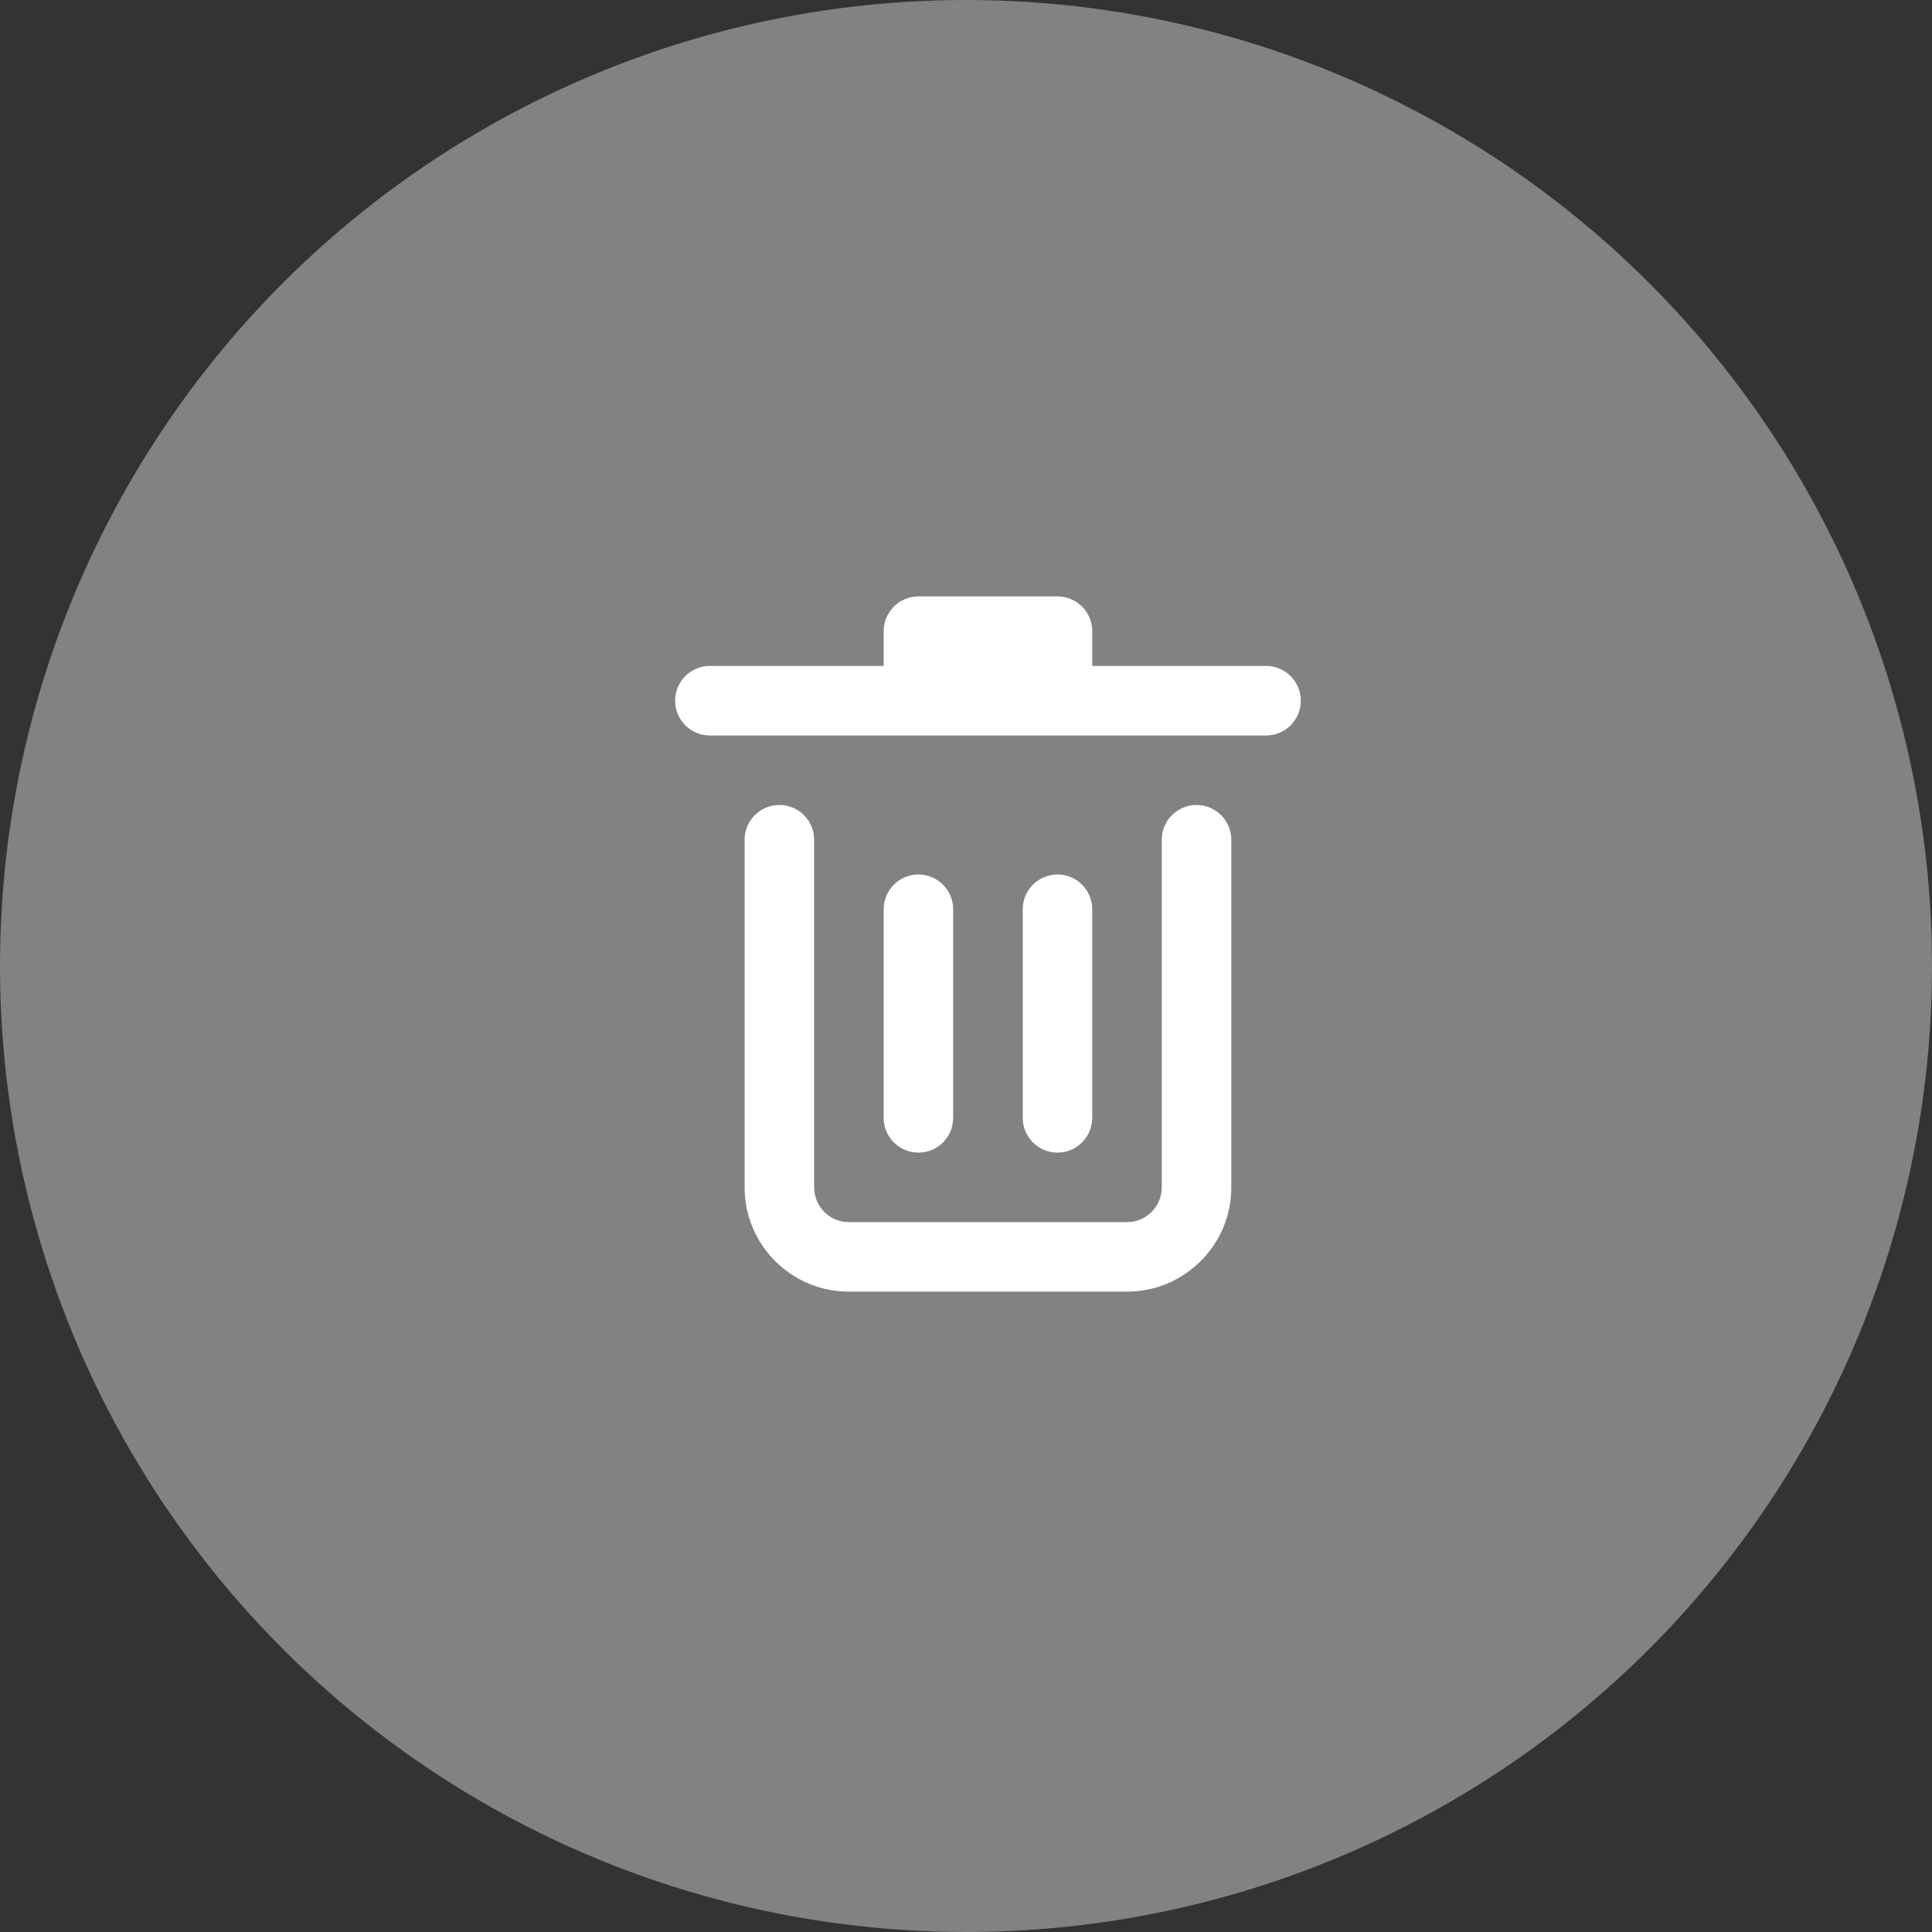 <svg width="44" height="44" viewBox="0 0 44 44" fill="none" xmlns="http://www.w3.org/2000/svg">
<rect x="0" y="0" width="44" height="44" fill="#333333" stroke="none"/>
<circle cx="22" cy="22" r="22" fill="#818283"/>
<path d="M20.125 14.375C20.125 13.937 20.479 13.583 20.917 13.583H24.083C24.521 13.583 24.875 13.937 24.875 14.375V15.166H28.833C29.271 15.166 29.625 15.521 29.625 15.958C29.625 16.395 29.271 16.75 28.833 16.75H16.167C15.729 16.75 15.375 16.395 15.375 15.958C15.375 15.521 15.729 15.166 16.167 15.166H20.125V14.375Z" fill="white"/>
<path d="M17.75 18.333C18.187 18.333 18.542 18.687 18.542 19.125V27.041C18.542 27.479 18.896 27.833 19.333 27.833H25.667C26.104 27.833 26.458 27.479 26.458 27.041V19.125C26.458 18.687 26.813 18.333 27.25 18.333C27.687 18.333 28.042 18.687 28.042 19.125V27.041C28.042 28.353 26.978 29.416 25.667 29.416H19.333C18.022 29.416 16.958 28.353 16.958 27.041V19.125C16.958 18.687 17.313 18.333 17.75 18.333Z" fill="white"/>
<path d="M20.125 20.708C20.125 20.271 20.479 19.916 20.917 19.916C21.354 19.916 21.708 20.271 21.708 20.708V25.458C21.708 25.895 21.354 26.25 20.917 26.25C20.479 26.25 20.125 25.895 20.125 25.458V20.708Z" fill="white"/>
<path d="M24.083 19.916C23.646 19.916 23.292 20.271 23.292 20.708V25.458C23.292 25.895 23.646 26.25 24.083 26.25C24.521 26.25 24.875 25.895 24.875 25.458V20.708C24.875 20.271 24.521 19.916 24.083 19.916Z" fill="white"/>
</svg>
